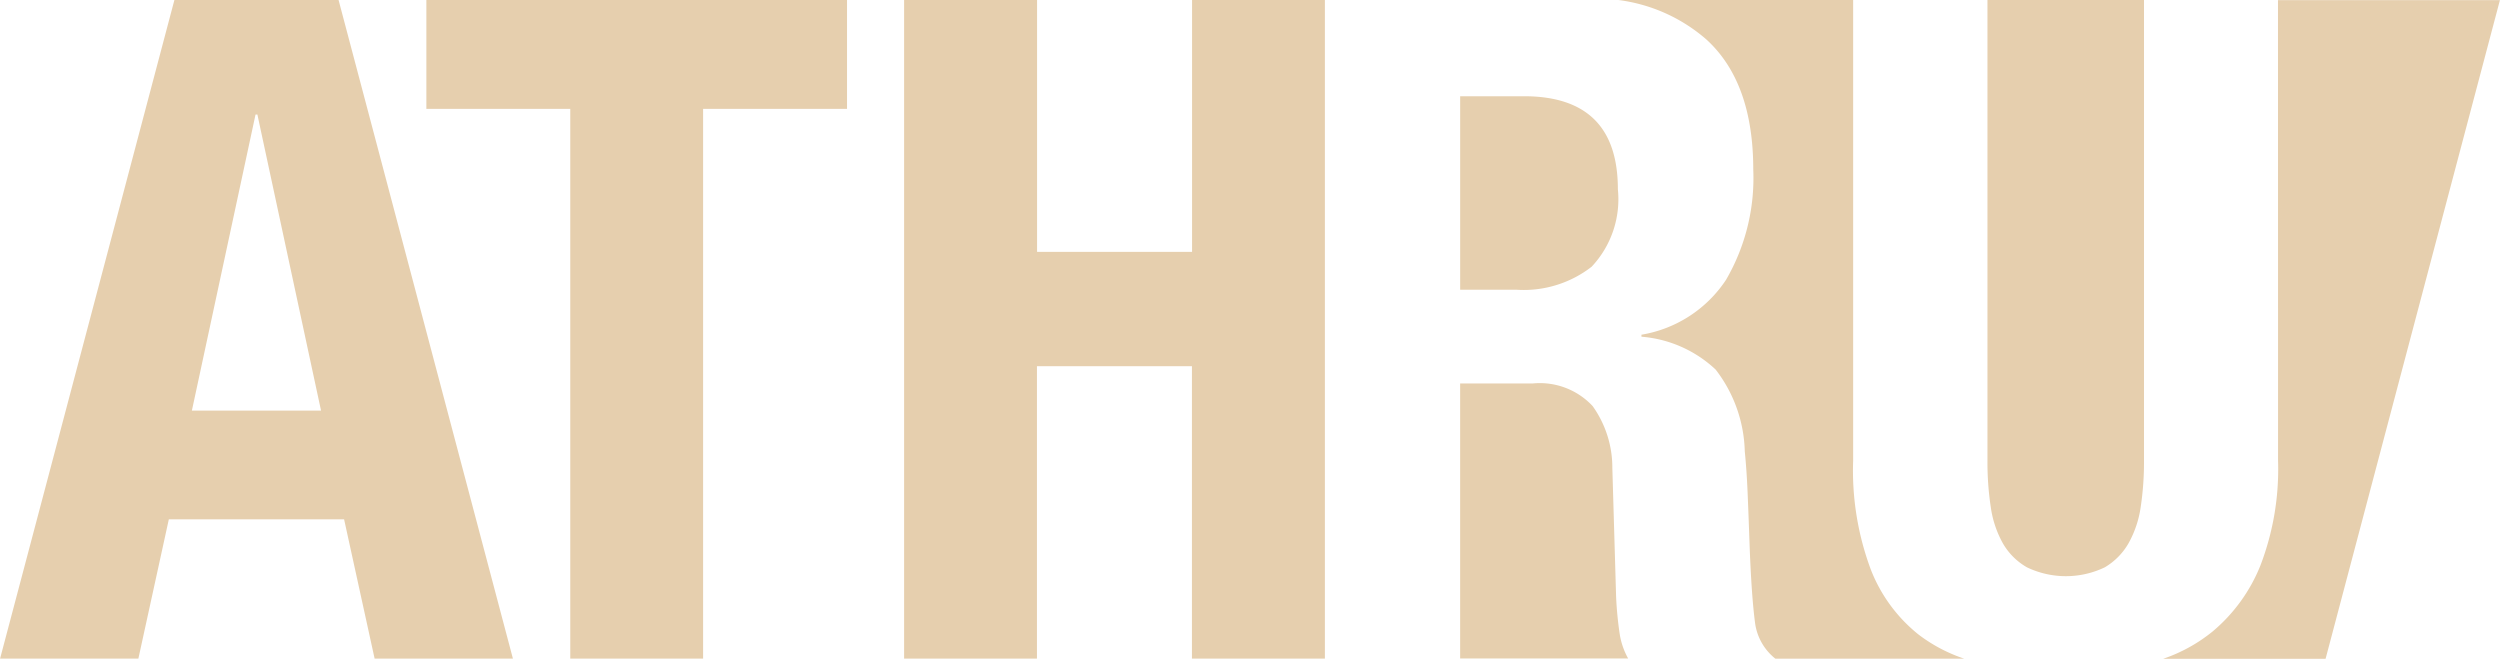 <svg xmlns="http://www.w3.org/2000/svg" width="104.846" height="27.624" viewBox="0 0 104.846 27.624"><defs><style>.a{fill:#e6cfae;}</style></defs><path class="a" d="M278.307,83.3a11.269,11.269,0,0,1-.742,4.4,7.01,7.01,0,0,1-1.993,2.754,6.7,6.7,0,0,1-2.085,1.154H280.3l7.312-27.624h-9.308Z" transform="translate(-182.769 -63.979)"/><path class="a" d="M256.267,86.756a2.714,2.714,0,0,0,1.016,1.016,3.773,3.773,0,0,0,3.263,0,2.767,2.767,0,0,0,1-1.016,4.393,4.393,0,0,0,.508-1.524,12.686,12.686,0,0,0,.137-1.934V63.979h-6.565V83.3a12.579,12.579,0,0,0,.137,1.934A4.367,4.367,0,0,0,256.267,86.756Z" transform="translate(-172.275 -63.979)"/><path class="a" d="M67.828,63.979,75.14,91.6h-5.8L68.06,85.76H60.709L59.432,91.6h-5.8l7.312-27.624ZM67.093,81.2l-2.67-12.419h-.077L61.676,81.2Z" transform="translate(-53.629 -63.979)"/><path class="a" d="M114.607,68.544h-6.036V91.6H103V68.544H96.965V63.979h17.642Z" transform="translate(-79.084 -63.979)"/><path class="a" d="M151.105,63.979V74.541h6.5V63.979h5.571V91.6H157.6V79.338h-6.5V91.6h-5.571V63.979Z" transform="translate(-107.612 -63.979)"/><g transform="translate(61.237 0)"><path class="a" d="M202.038,73.76v8.115H204.4a4.639,4.639,0,0,0,3.152-.965,4.134,4.134,0,0,0,1.1-3.25q0-3.9-3.939-3.9Z" transform="translate(-202.038 -69.724)"/><path class="a" d="M218.116,63.979a6.957,6.957,0,0,1,3.688,1.652q1.969,1.793,1.97,5.456a8.485,8.485,0,0,1-1.143,4.629,5.29,5.29,0,0,1-3.546,2.3V78.1a5.142,5.142,0,0,1,3.112,1.379,5.844,5.844,0,0,1,1.221,3.427q.079.789.118,1.714t.079,2.068q.079,2.246.236,3.428a2.3,2.3,0,0,0,.85,1.487h7.921a6.619,6.619,0,0,1-1.923-1.017,6.506,6.506,0,0,1-1.993-2.715,11.877,11.877,0,0,1-.743-4.571V63.979Z" transform="translate(-211.482 -63.979)"/><path class="a" d="M208.735,113.513a15.077,15.077,0,0,1-.157-1.6l-.158-5.4a4.443,4.443,0,0,0-.827-2.6,3.031,3.031,0,0,0-2.522-.946h-3.034v11.533h7.046A3.091,3.091,0,0,1,208.735,113.513Z" transform="translate(-202.038 -86.884)"/></g></svg>